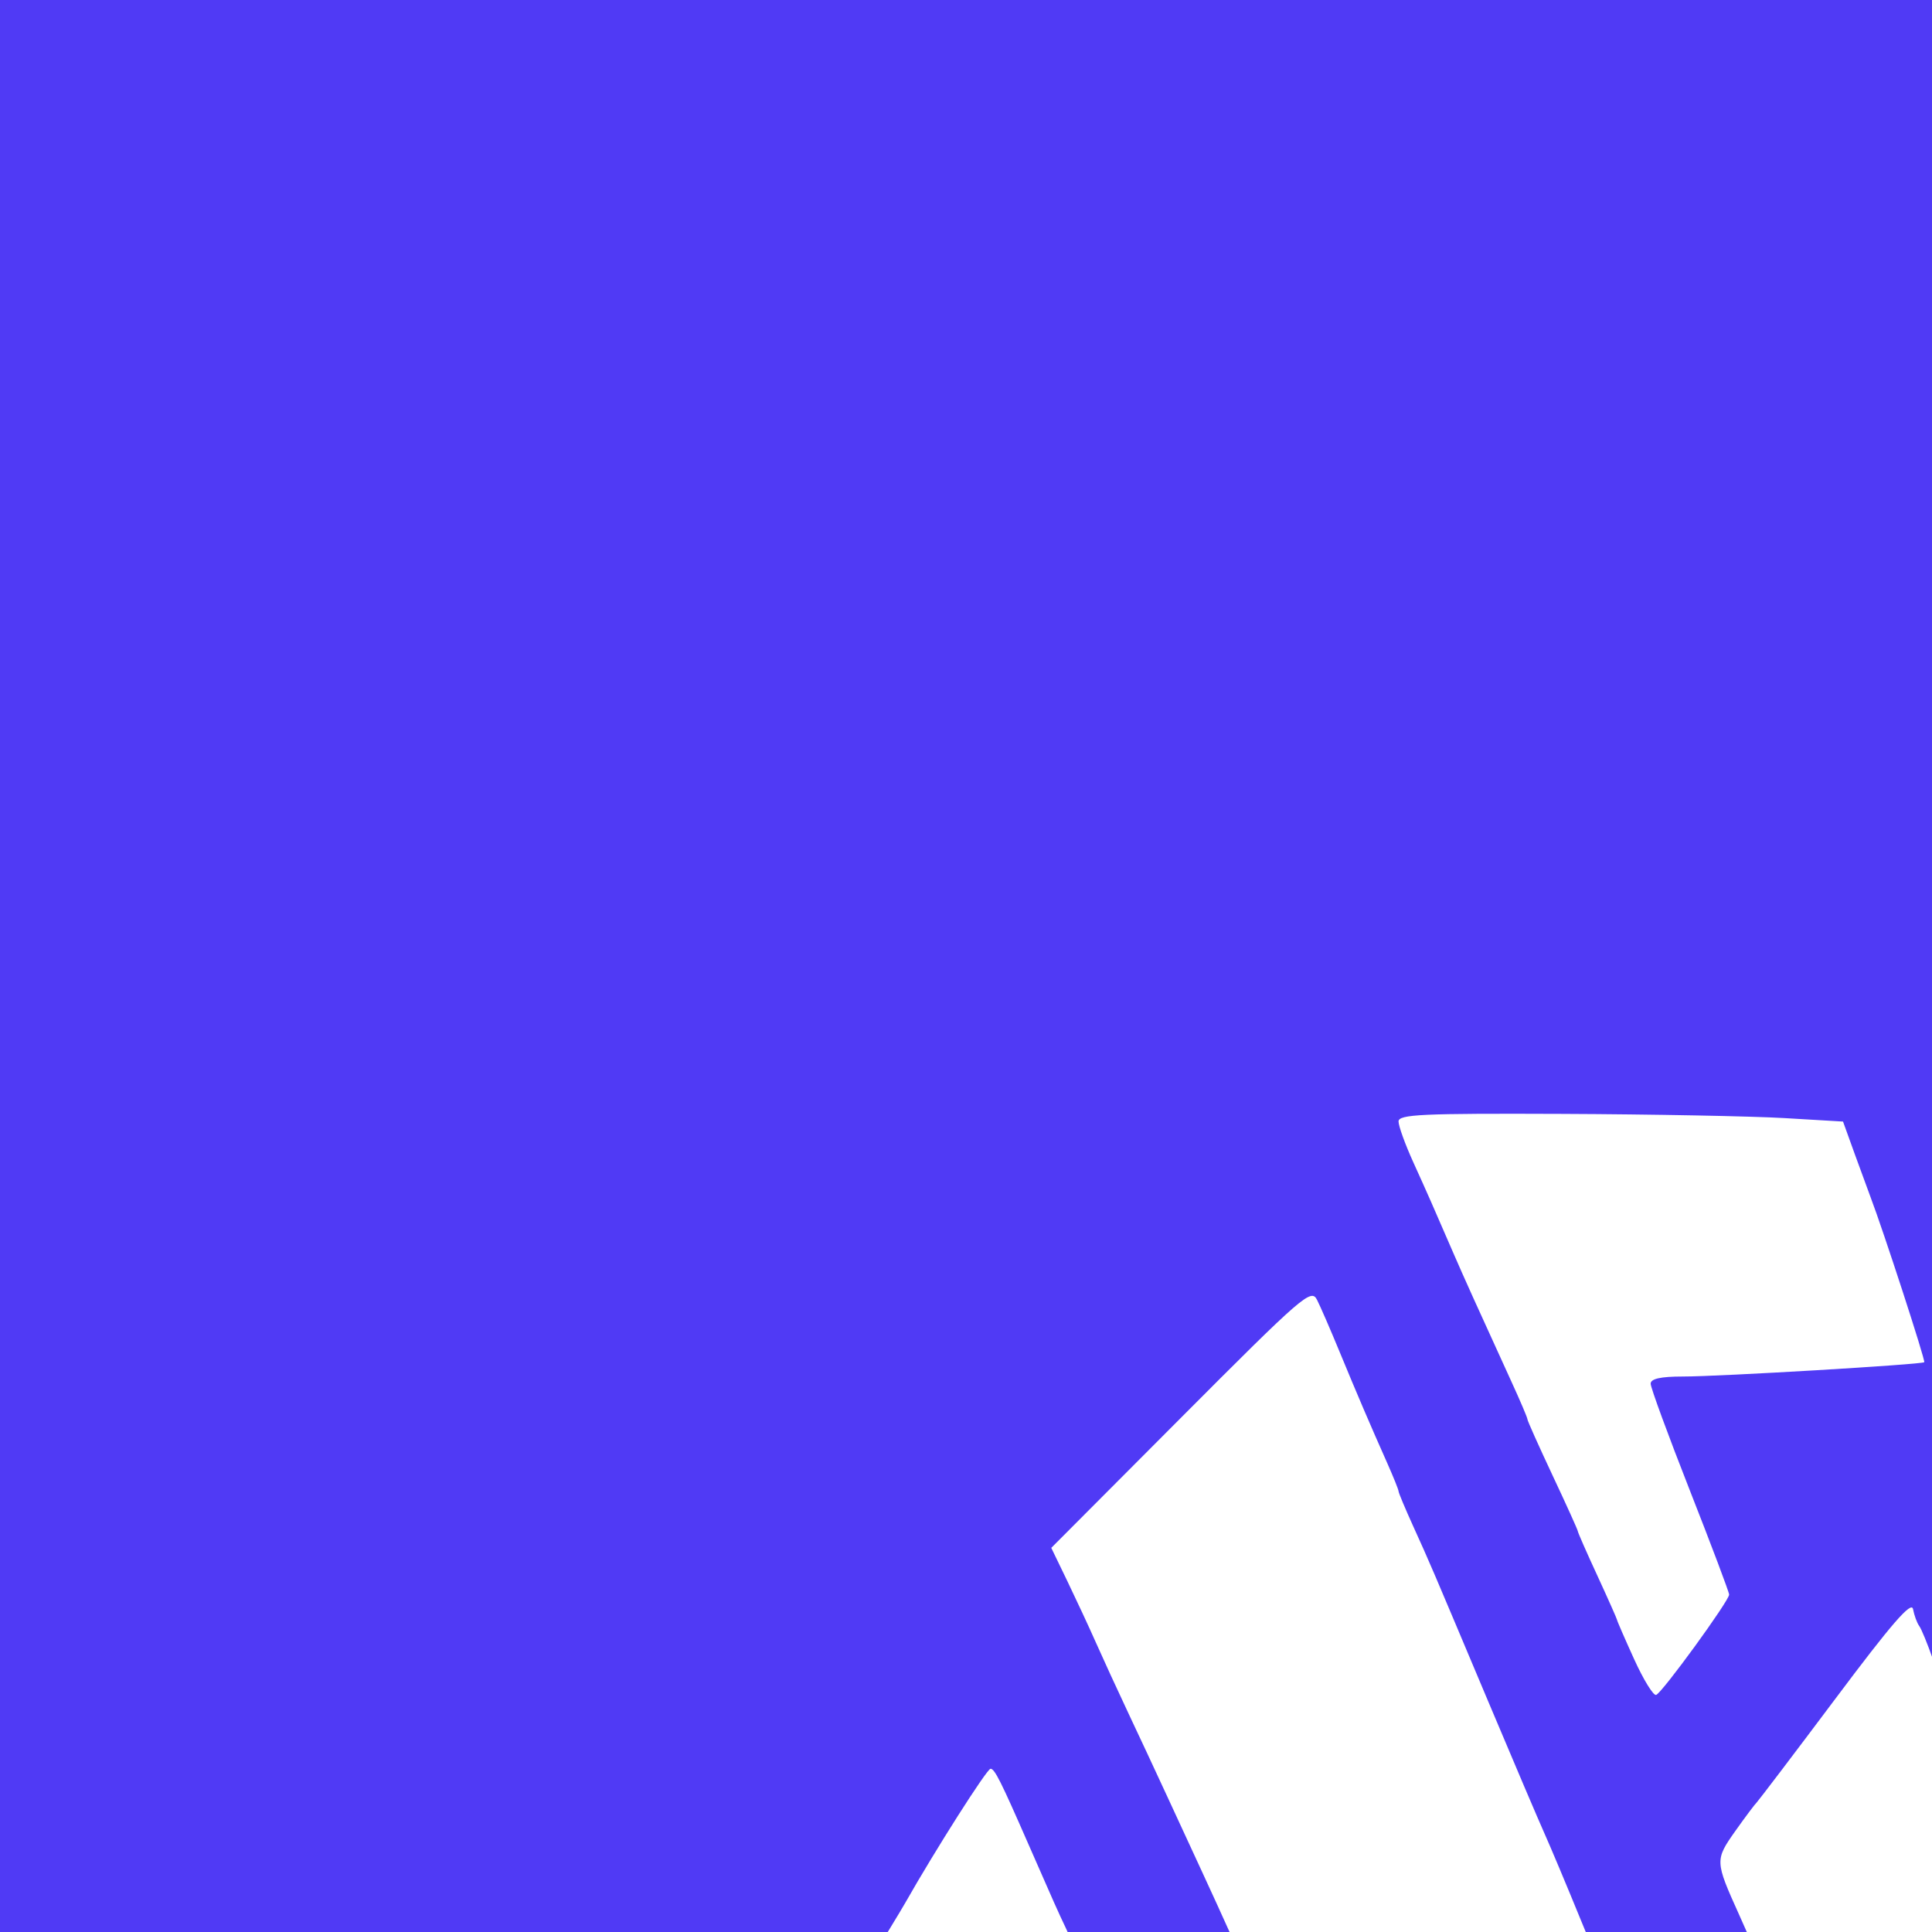 <?xml version="1.0" encoding="UTF-8" standalone="no"?>
<!-- Created with Inkscape (http://www.inkscape.org/) -->

<svg
   width="8.467mm"
   height="8.467mm"
   viewBox="0 0 8.467 8.467"
   version="1.1"
   id="svg4271"
   inkscape:version="1.2.1 (9c6d41e410, 2022-07-14)"
   sodipodi:docname="favicon.svg"
   xmlns:inkscape="http://www.inkscape.org/namespaces/inkscape"
   xmlns:sodipodi="http://sodipodi.sourceforge.net/DTD/sodipodi-0.dtd"
   xmlns="http://www.w3.org/2000/svg"
   xmlns:svg="http://www.w3.org/2000/svg">
  <sodipodi:namedview
     id="namedview4273"
     pagecolor="#ffffff"
     bordercolor="#999999"
     borderopacity="1"
     inkscape:showpageshadow="0"
     inkscape:pageopacity="0"
     inkscape:pagecheckerboard="0"
     inkscape:deskcolor="#d1d1d1"
     inkscape:document-units="mm"
     showgrid="false"
     inkscape:zoom="0.78127806"
     inkscape:cx="-74.237334"
     inkscape:cy="130.55531"
     inkscape:window-width="1920"
     inkscape:window-height="1009"
     inkscape:window-x="-8"
     inkscape:window-y="-8"
     inkscape:window-maximized="1"
     inkscape:current-layer="layer1" />
  <defs
     id="defs4268" />
  <g
     inkscape:label="Warstwa 1"
     inkscape:groupmode="layer"
     id="layer1"
     transform="translate(-124.794,-114.296)">
    <rect
       y="114.296"
       x="124.794"
       height="8.467"
       width="8.467"
       id="rect1921"
       style="fill:#503af5;fill-opacity:1;stroke-width:0.052;stroke-linecap:round;paint-order:stroke fill markers"
       ry="0" />
    <g
       id="g1931"
       style="fill:#ffffff"
       transform="matrix(0.168,0,0,0.168,2331.225,3376.974)">
      <path
         style="opacity:1;fill:#ffffff;fill-opacity:1;stroke:none;stroke-width:7.9;stroke-dasharray:none;stroke-opacity:1"
         d="m -13110.336,-19360.311 c -0.07,-0.08 -0.233,-0.705 -0.369,-1.388 -0.415,-2.079 -0.471,-2.349 -0.872,-4.207 l -0.388,-1.794 0.924,-1.494 c 0.508,-0.821 1.023,-1.667 1.144,-1.88 0.777,-1.37 2.125,-3.488 2.219,-3.488 0.107,0 0.267,0.32 0.99,1.973 0.659,1.506 0.774,1.765 0.972,2.179 0.112,0.233 0.204,0.478 0.204,0.544 0,0.07 0.164,0.483 0.365,0.928 l 0.731,1.615 c 0.201,0.445 0.365,0.838 0.365,0.874 0,0.04 0.195,0.491 0.434,1.011 l 0.433,0.947 -0.773,1.651 c -0.426,0.909 -0.866,1.863 -0.978,2.121 l -0.205,0.469 -2.537,0.04 c -1.568,0.03 -2.584,-0.01 -2.659,-0.104 z"
         id="path1923" />
      <path
         style="opacity:1;fill:#ffffff;fill-opacity:1;stroke:none;stroke-width:7.9;stroke-dasharray:none;stroke-opacity:1"
         d="m -13100.981,-19360.375 c 0,-0.08 0.471,-1.095 1.047,-2.262 l 1.047,-2.122 -0.487,-1.065 c -0.267,-0.585 -0.763,-1.656 -1.102,-2.38 -0.338,-0.723 -0.763,-1.644 -0.943,-2.046 -0.18,-0.402 -0.51,-1.125 -0.734,-1.608 -0.223,-0.482 -0.633,-1.37 -0.912,-1.973 -0.278,-0.603 -0.739,-1.589 -1.023,-2.192 -0.284,-0.603 -0.662,-1.425 -0.84,-1.827 -0.178,-0.402 -0.514,-1.123 -0.745,-1.603 l -0.421,-0.871 3.385,-3.396 c 3.179,-3.19 3.395,-3.377 3.547,-3.075 0.09,0.176 0.352,0.782 0.584,1.344 0.467,1.132 0.811,1.934 1.251,2.922 0.16,0.361 0.292,0.688 0.292,0.727 0,0.04 0.172,0.45 0.383,0.915 0.45,0.992 0.415,0.911 1.957,4.571 0.66,1.568 1.323,3.122 1.472,3.454 0.149,0.332 0.578,1.351 0.951,2.266 0.374,0.914 0.81,1.957 0.969,2.319 0.16,0.362 0.347,0.79 0.416,0.95 0.07,0.161 0.425,0.975 0.79,1.81 0.364,0.834 0.663,1.604 0.663,1.712 0,0.172 -1.115,2.706 -1.441,3.275 -0.108,0.187 -0.862,0.225 -5.116,0.258 -3.125,0.02 -4.99,-0.01 -4.99,-0.103 z"
         id="path1925" />
      <path
         style="opacity:1;fill:#ffffff;fill-opacity:1;stroke:none;stroke-width:7.9;stroke-dasharray:none;stroke-opacity:1"
         d="m -13090.89,-19377.422 c -0.245,-0.539 -0.445,-0.999 -0.445,-1.023 0,-0.02 -0.23,-0.54 -0.511,-1.149 -0.282,-0.609 -0.512,-1.133 -0.512,-1.164 0,-0.03 -0.296,-0.685 -0.658,-1.454 -0.361,-0.769 -0.657,-1.429 -0.657,-1.468 0,-0.04 -0.19,-0.485 -0.423,-0.993 -0.896,-1.959 -1.231,-2.701 -1.506,-3.335 -0.534,-1.234 -0.667,-1.536 -1.05,-2.38 -0.211,-0.464 -0.383,-0.941 -0.383,-1.059 0,-0.186 0.6,-0.213 4.275,-0.198 2.352,0.01 4.961,0.06 5.798,0.11 l 1.522,0.09 0.317,0.878 c 0.175,0.482 0.356,0.975 0.402,1.096 0.328,0.858 1.439,4.272 1.4,4.304 -0.07,0.06 -5.35,0.374 -6.296,0.373 -0.587,0 -0.841,0.06 -0.841,0.187 0,0.104 0.461,1.358 1.024,2.789 0.562,1.43 1.023,2.651 1.023,2.713 0,0.16 -1.745,2.56 -1.903,2.616 -0.07,0.03 -0.332,-0.395 -0.576,-0.934 z"
         id="path1927" />
      <path
         style="opacity:1;fill:#ffffff;fill-opacity:1;stroke:none;stroke-width:7.9;stroke-dasharray:none;stroke-opacity:1"
         d="m -13086.423,-19360.859 c 0.127,-0.342 0.3,-0.786 0.383,-0.987 0.577,-1.384 0.805,-2.116 0.729,-2.338 -0.04,-0.121 -0.222,-0.548 -0.402,-0.95 -0.297,-0.663 -1.435,-3.296 -1.894,-4.385 -0.101,-0.241 -0.348,-0.8 -0.547,-1.243 -0.627,-1.389 -0.628,-1.42 -0.1,-2.17 0.265,-0.374 0.519,-0.712 0.564,-0.753 0.04,-0.04 0.967,-1.257 2.051,-2.704 1.463,-1.954 1.984,-2.556 2.025,-2.338 0.03,0.16 0.102,0.358 0.16,0.438 0.06,0.08 0.22,0.475 0.361,0.877 0.273,0.781 0.369,1.024 0.718,1.827 0.122,0.282 0.722,1.794 1.333,3.362 0.61,1.568 1.183,3.015 1.273,3.216 0.09,0.2 0.213,0.497 0.273,0.657 0.559,1.492 1.159,2.987 1.337,3.335 0.101,0.196 -0.04,0.734 -0.54,2.046 -0.372,0.98 -0.737,1.895 -0.811,2.035 -0.07,0.14 -0.135,0.353 -0.135,0.475 0,0.191 -0.473,0.221 -3.506,0.221 h -3.507 z"
         id="path1929" />
    </g>
  </g>
</svg>
